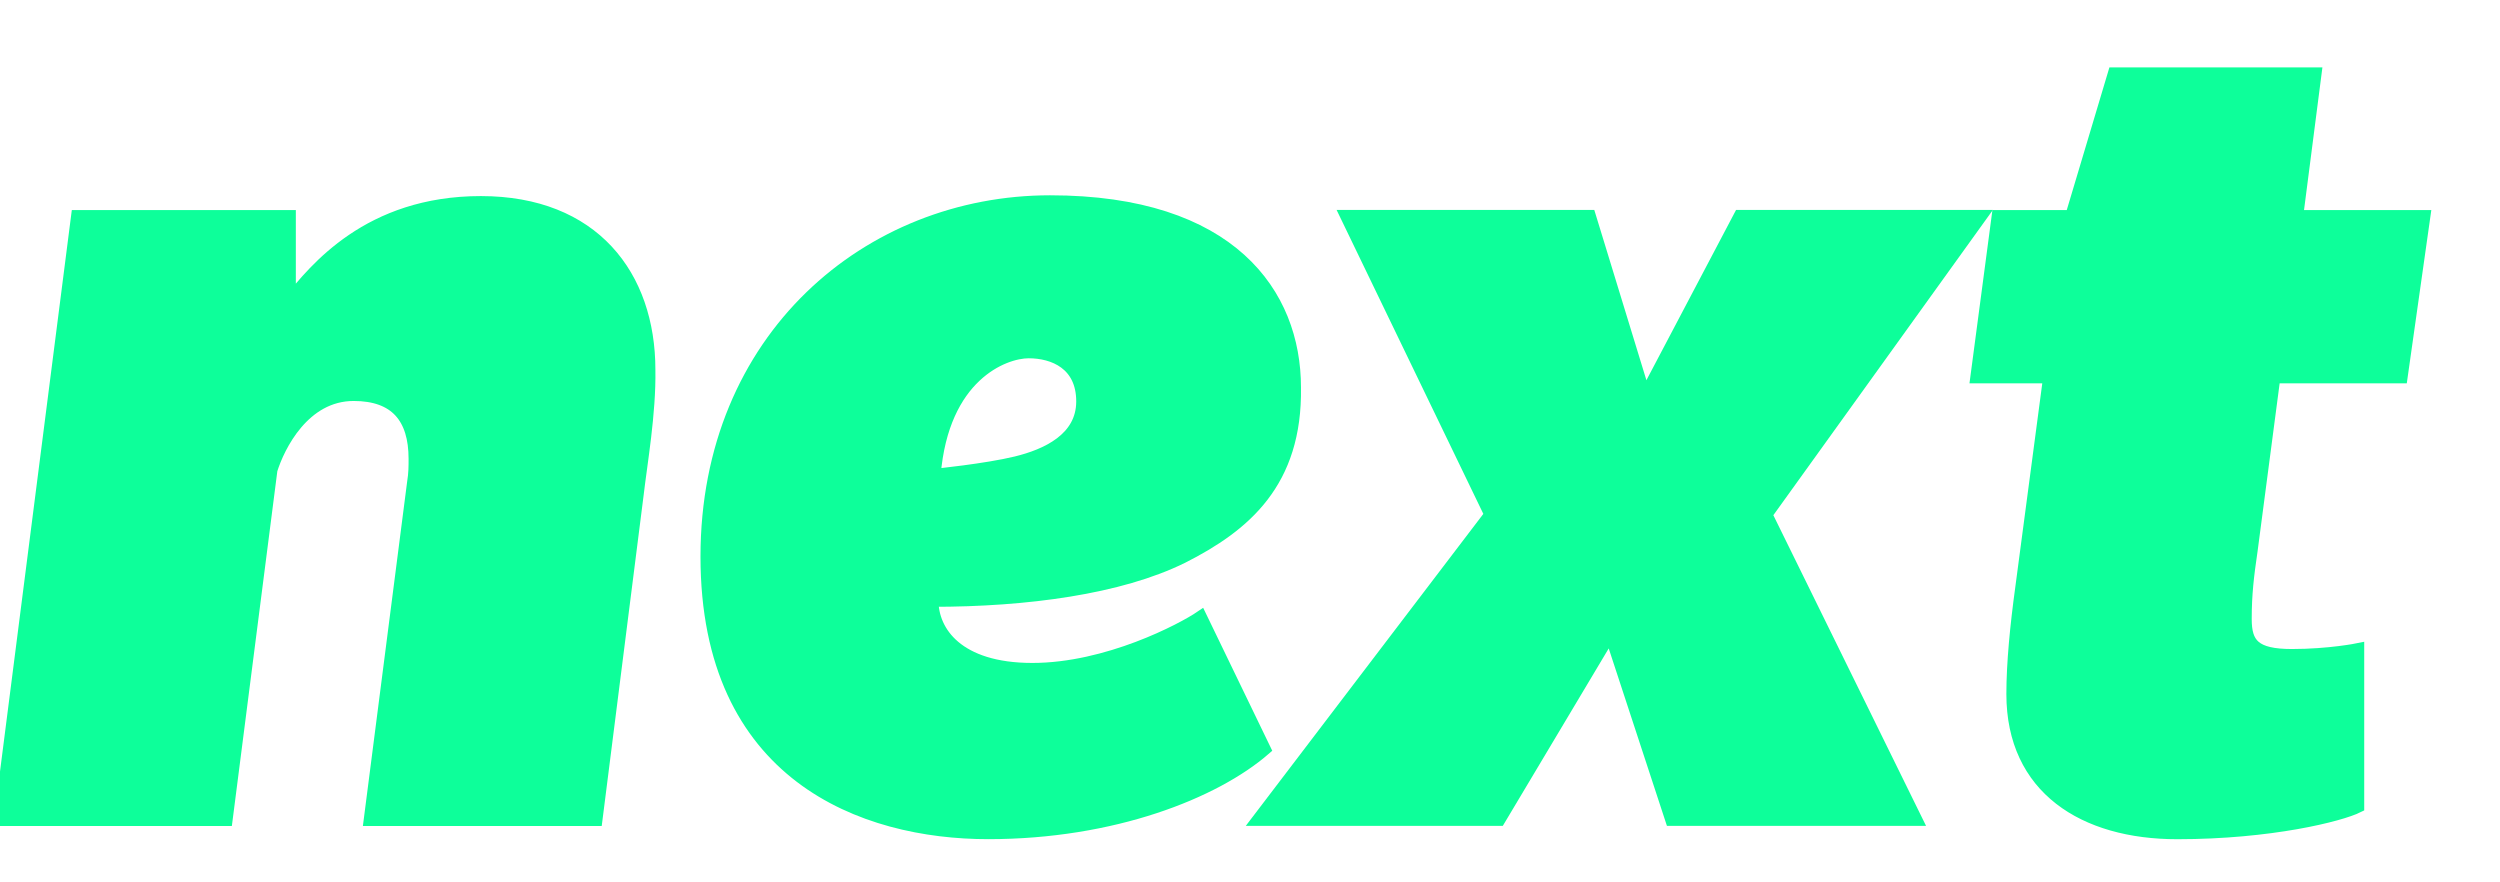 <svg width="51" height="18" viewBox="0 0 51 18" fill="none" xmlns="http://www.w3.org/2000/svg">
<g clip-path="url(#clip0)">
<path d="M13.005 10.095L12.165 16.725H7.545L8.43 9.84C8.46 9.66 8.46 9.51 8.46 9.36C8.46 8.52 8.07 8.055 7.215 8.055C6.195 8.055 5.685 9.105 5.535 9.585L4.62 16.725H0L1.575 4.41H5.91V6.135C6.42 5.505 7.515 4.125 9.81 4.125C12.105 4.125 13.245 5.625 13.245 7.545C13.26 8.43 13.08 9.45 13.005 10.095Z" fill="#0DFF9A" stroke="#0DFF9A" stroke-width="0.25" stroke-miterlimit="10"/>
<path d="M24.12 11.369C22.845 11.999 20.94 12.254 19.02 12.254C19.02 12.884 19.53 13.649 21.06 13.649C22.59 13.649 24.12 12.839 24.495 12.584L25.8 15.284C24.78 16.169 22.71 16.994 20.16 16.994C17.61 16.994 14.415 15.825 14.415 11.354C14.415 6.884 17.73 4.109 21.42 4.109C25.11 4.109 26.415 5.999 26.415 7.904C26.445 9.839 25.395 10.724 24.12 11.369ZM20.985 7.184C20.475 7.184 19.23 7.664 19.065 9.689C19.065 9.689 20.115 9.584 20.73 9.434C21.345 9.284 22.08 8.954 22.08 8.189C22.08 7.424 21.495 7.184 20.985 7.184Z" fill="#0DFF9A" stroke="#0DFF9A" stroke-width="0.25" stroke-miterlimit="10"/>
<path d="M36.031 10.498L39.091 16.723H34.096L32.851 12.928L30.586 16.723H25.666L30.406 10.498L27.466 4.408H32.431L33.556 8.083L35.491 4.408H40.411L36.031 10.498Z" fill="#0DFF9A" stroke="#0DFF9A" stroke-width="0.25" stroke-miterlimit="10"/>
<path d="M48.99 7.695H46.395L45.93 11.235C45.855 11.745 45.81 12.12 45.81 12.63C45.81 13.14 45.99 13.365 46.755 13.365C47.52 13.365 48.105 13.245 48.105 13.245V16.455C47.745 16.635 46.32 16.995 44.415 16.995C42.51 16.995 41.055 16.08 41.055 14.16C41.055 13.53 41.13 12.765 41.235 12L41.805 7.695H40.32L40.755 4.41H42.255L43.125 1.5H47.235L46.86 4.41H49.455L48.99 7.695Z" fill="#0DFF9A" stroke="#0DFF9A" stroke-width="0.25" stroke-miterlimit="10"/>
</g>
<defs>
<clipPath id="clip0">
<rect width="51" height="18" fill="white"/>
</clipPath>
</defs>
</svg>
